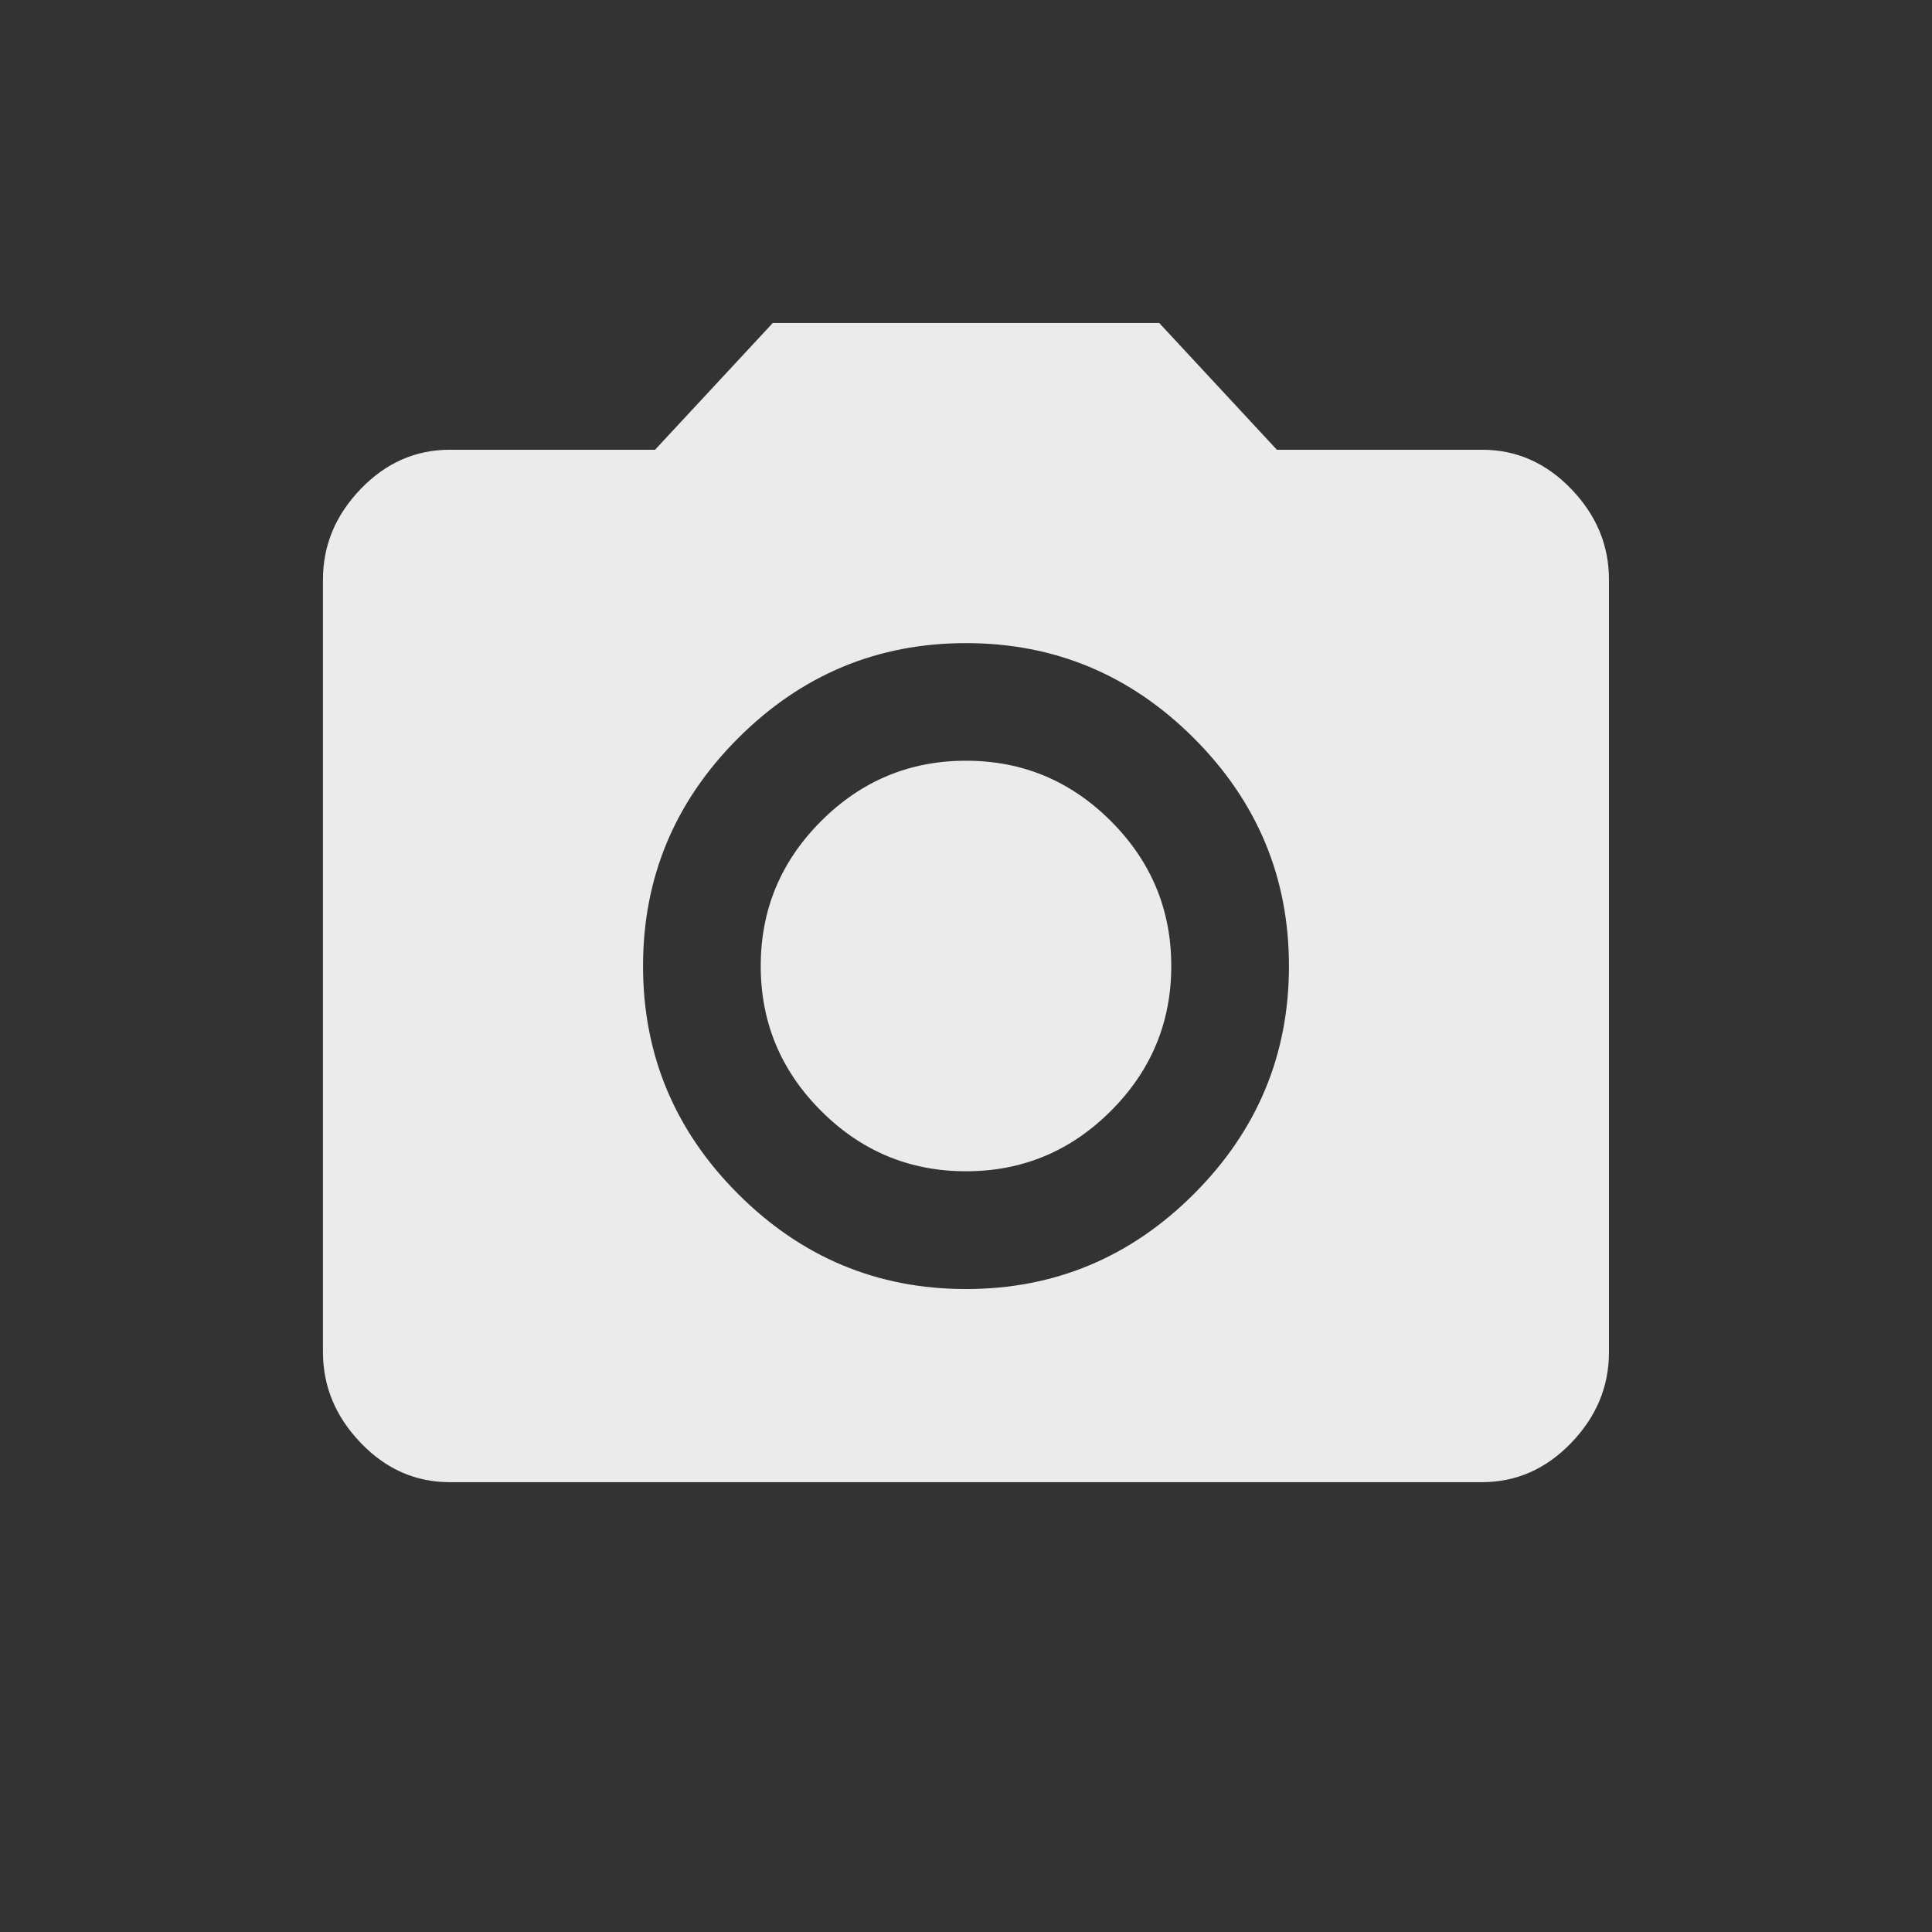 <!-- Generated by IcoMoon.io -->
<svg version="1.1" xmlns="http://www.w3.org/2000/svg" width="24" height="24" viewBox="0 0 24 24">
<rect x="0" y="0" width="24" height="24" fill="#333333" stroke="none"/>
<title>camera_alt</title>
<path fill="#ebebeb" d="M12 16.013q1.65 0 2.831-1.181t1.181-2.831-1.181-2.831-2.831-1.181-2.831 1.181-1.181 2.831 1.181 2.831 2.831 1.181zM9.6 4.012h4.8l1.462 1.575h2.55q0.637 0 1.106 0.487t0.469 1.125v9.6q0 0.638-0.469 1.125t-1.106 0.488h-12.825q-0.638 0-1.106-0.488t-0.469-1.125v-9.6q0-0.638 0.469-1.125t1.106-0.487h2.55zM9.45 12q0-1.050 0.75-1.8t1.8-0.75 1.8 0.75 0.75 1.8-0.75 1.8-1.8 0.75-1.8-0.75-0.75-1.8z"></path>
</svg>
